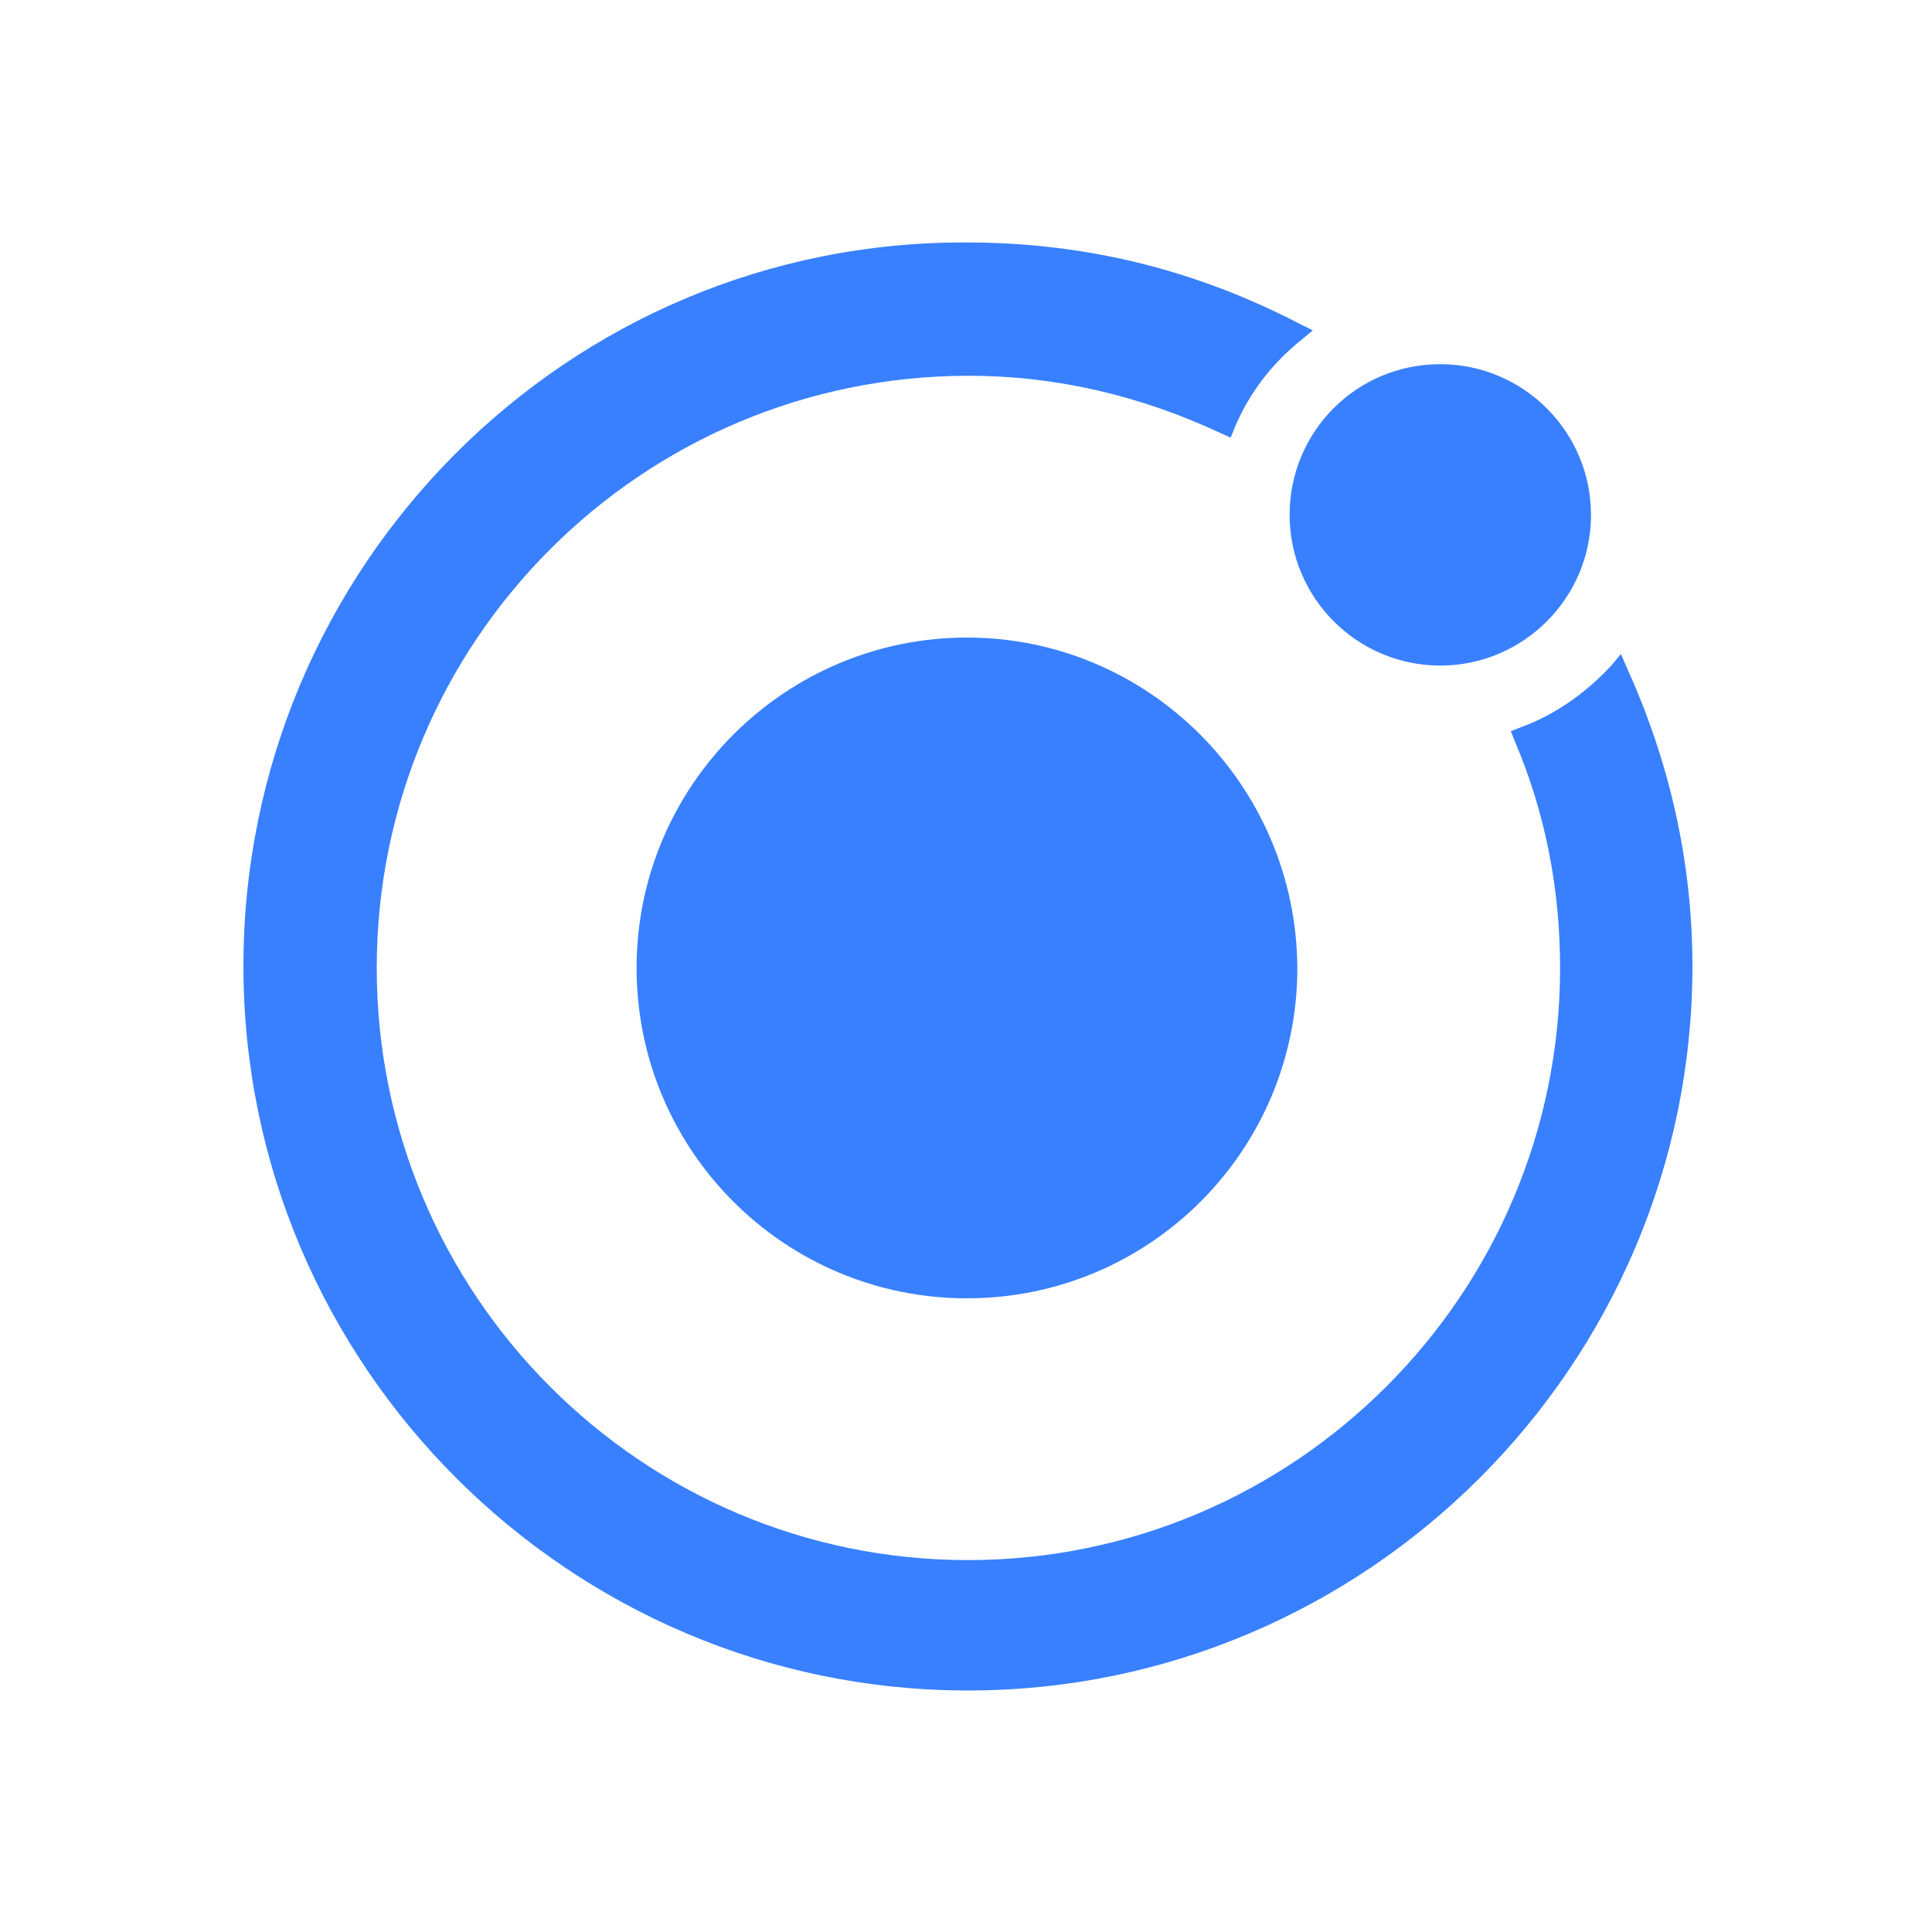 <svg width="200" height="200" version="1.1" viewBox="0 0 200 200" xml:space="preserve"
	xmlns:xlink="http://www.w3.org/1999/xlink" xmlns="http://www.w3.org/2000/svg">
	<style>
		.ionic {
			fill: #3880FF;
		}
	</style>
	<rect width="200" height="200" style="fill: #fff; rx: 24px;" />
	<path class="ionic" d="M100.1,25.1c12.2,0,23.6,2.8,34.4,8.4l0,0l1.4,0.7l-1.2,1c-3,2.4-5.4,5.5-6.9,9.1l0,0l-0.4,1l-0.9-0.4
	c-8.3-3.9-17.1-6-26.2-6c-33.9,0-61.3,27.5-61.3,61.3s27.4,61.3,61.2,61.3s61.3-27.5,61.3-61.3c0-8.1-1.5-16-4.7-23.5l0,0l-0.4-1
	l1-0.4c3.6-1.3,6.8-3.6,9.4-6.4l0,0l1-1.2l0.6,1.4c4.5,9.9,6.8,20.3,6.8,30.9c0,41.3-33.7,75-75,75s-75-33.7-75-75
	S58.7,24.9,100.1,25.1z M100.1,66c18.8,0,34.1,15.3,34.2,34.2c0,18.9-15.3,34.2-34.2,34.2s-34.2-15.3-34.2-34.2S81.3,66,100.1,66z
	M149.1,37.7c8.6,0,15.6,7,15.6,15.6s-7,15.6-15.6,15.6c-8.6,0-15.6-7-15.6-15.6S140.4,37.7,149.1,37.7z" />
</svg>